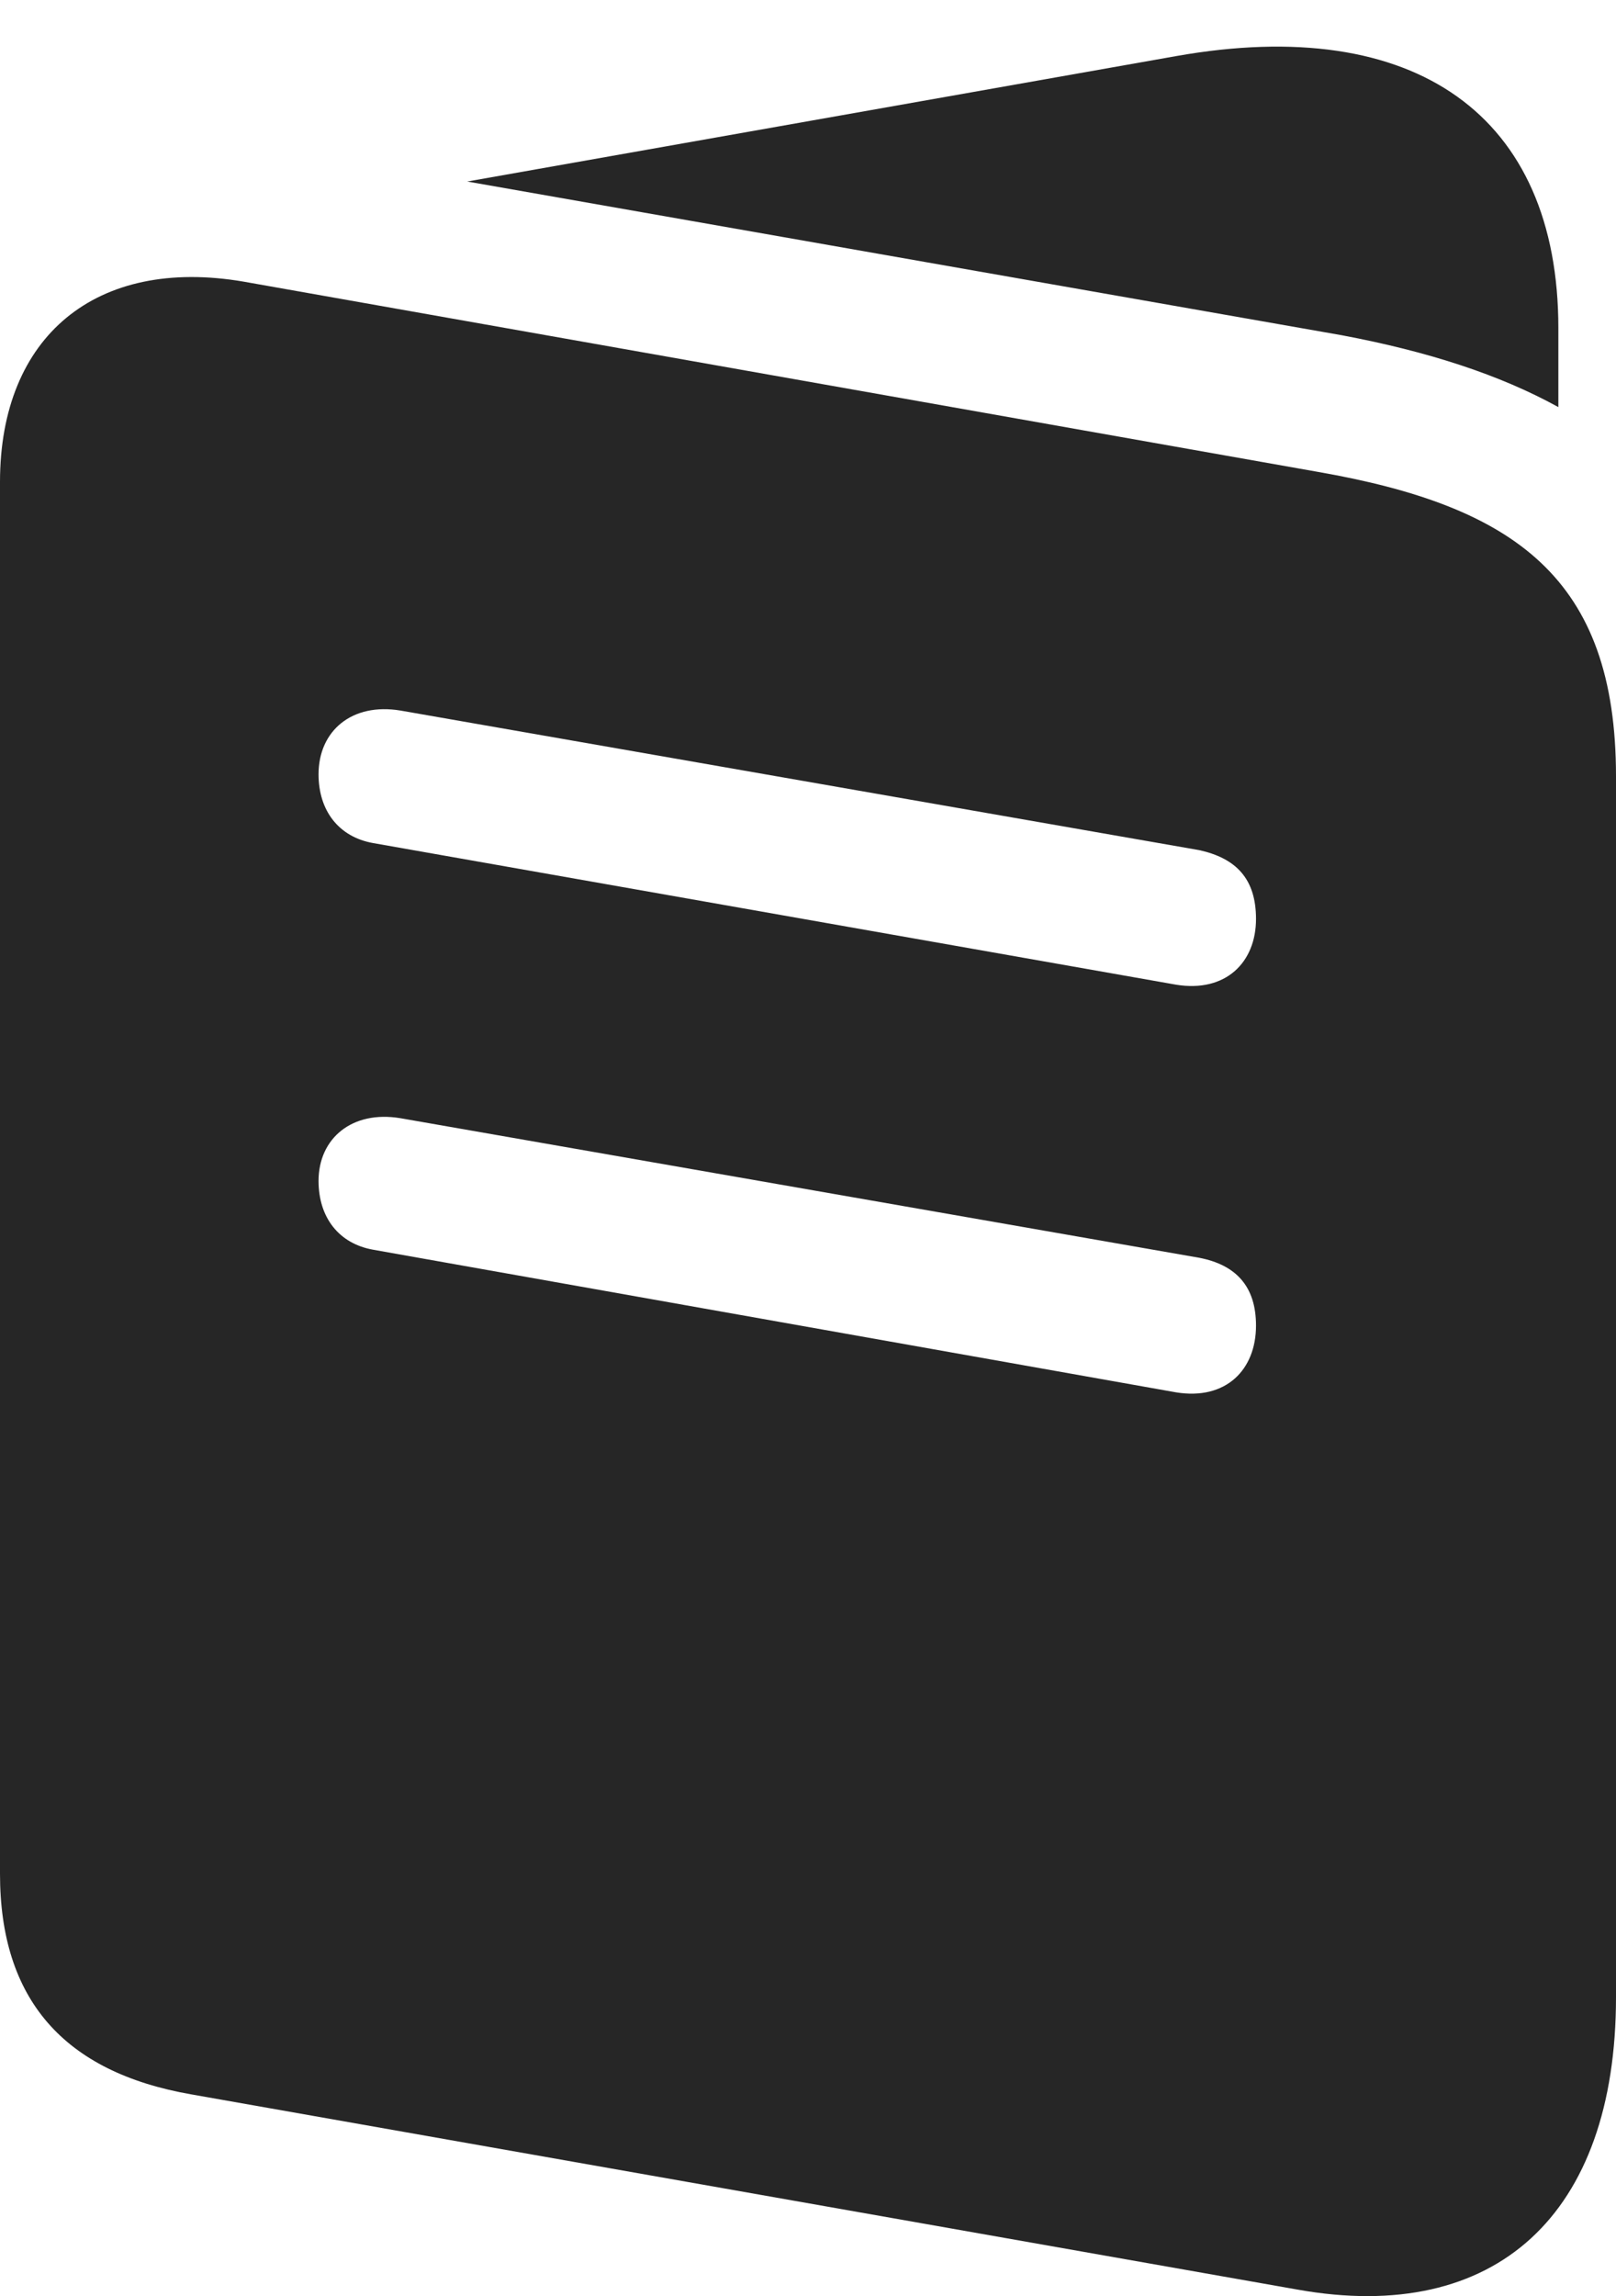 <?xml version="1.0" encoding="UTF-8"?>
<!--Generator: Apple Native CoreSVG 232.5-->
<!DOCTYPE svg
PUBLIC "-//W3C//DTD SVG 1.1//EN"
       "http://www.w3.org/Graphics/SVG/1.1/DTD/svg11.dtd">
<svg version="1.1" xmlns="http://www.w3.org/2000/svg" xmlns:xlink="http://www.w3.org/1999/xlink" width="78.027" height="110.835">
 <g>
  <rect height="110.835" opacity="0" width="78.027" x="0" y="0"/>
  <path d="M9.229 101.096L62.647 110.52C72.217 112.229 78.027 106.907 78.027 96.409L78.027 37.473C78.027 27.903 73.144 24.436 63.623 22.776L11.768 13.596C4.639 12.376 0 16.233 0 23.264L0 90.452C0 96.506 3.076 100.022 9.229 101.096ZM18.018 40.696C16.357 40.403 15.381 39.133 15.381 37.376C15.381 35.276 16.992 33.909 19.336 34.299L57.91 41.038C59.668 41.428 60.645 42.405 60.645 44.358C60.645 46.458 59.18 47.922 56.787 47.532ZM18.018 60.325C16.357 60.032 15.381 58.762 15.381 57.004C15.381 54.954 16.992 53.586 19.336 53.977L57.91 60.715C59.668 61.057 60.645 62.083 60.645 63.987C60.645 66.135 59.18 67.6 56.787 67.21ZM22.559 8.762L64.795 16.184C68.945 16.965 72.412 18.088 75.244 19.651L75.244 15.842C75.244 5.588 68.359 0.657 56.787 2.708Z" fill="#000000" fill-opacity="0.85"/>
 </g>
</svg>
